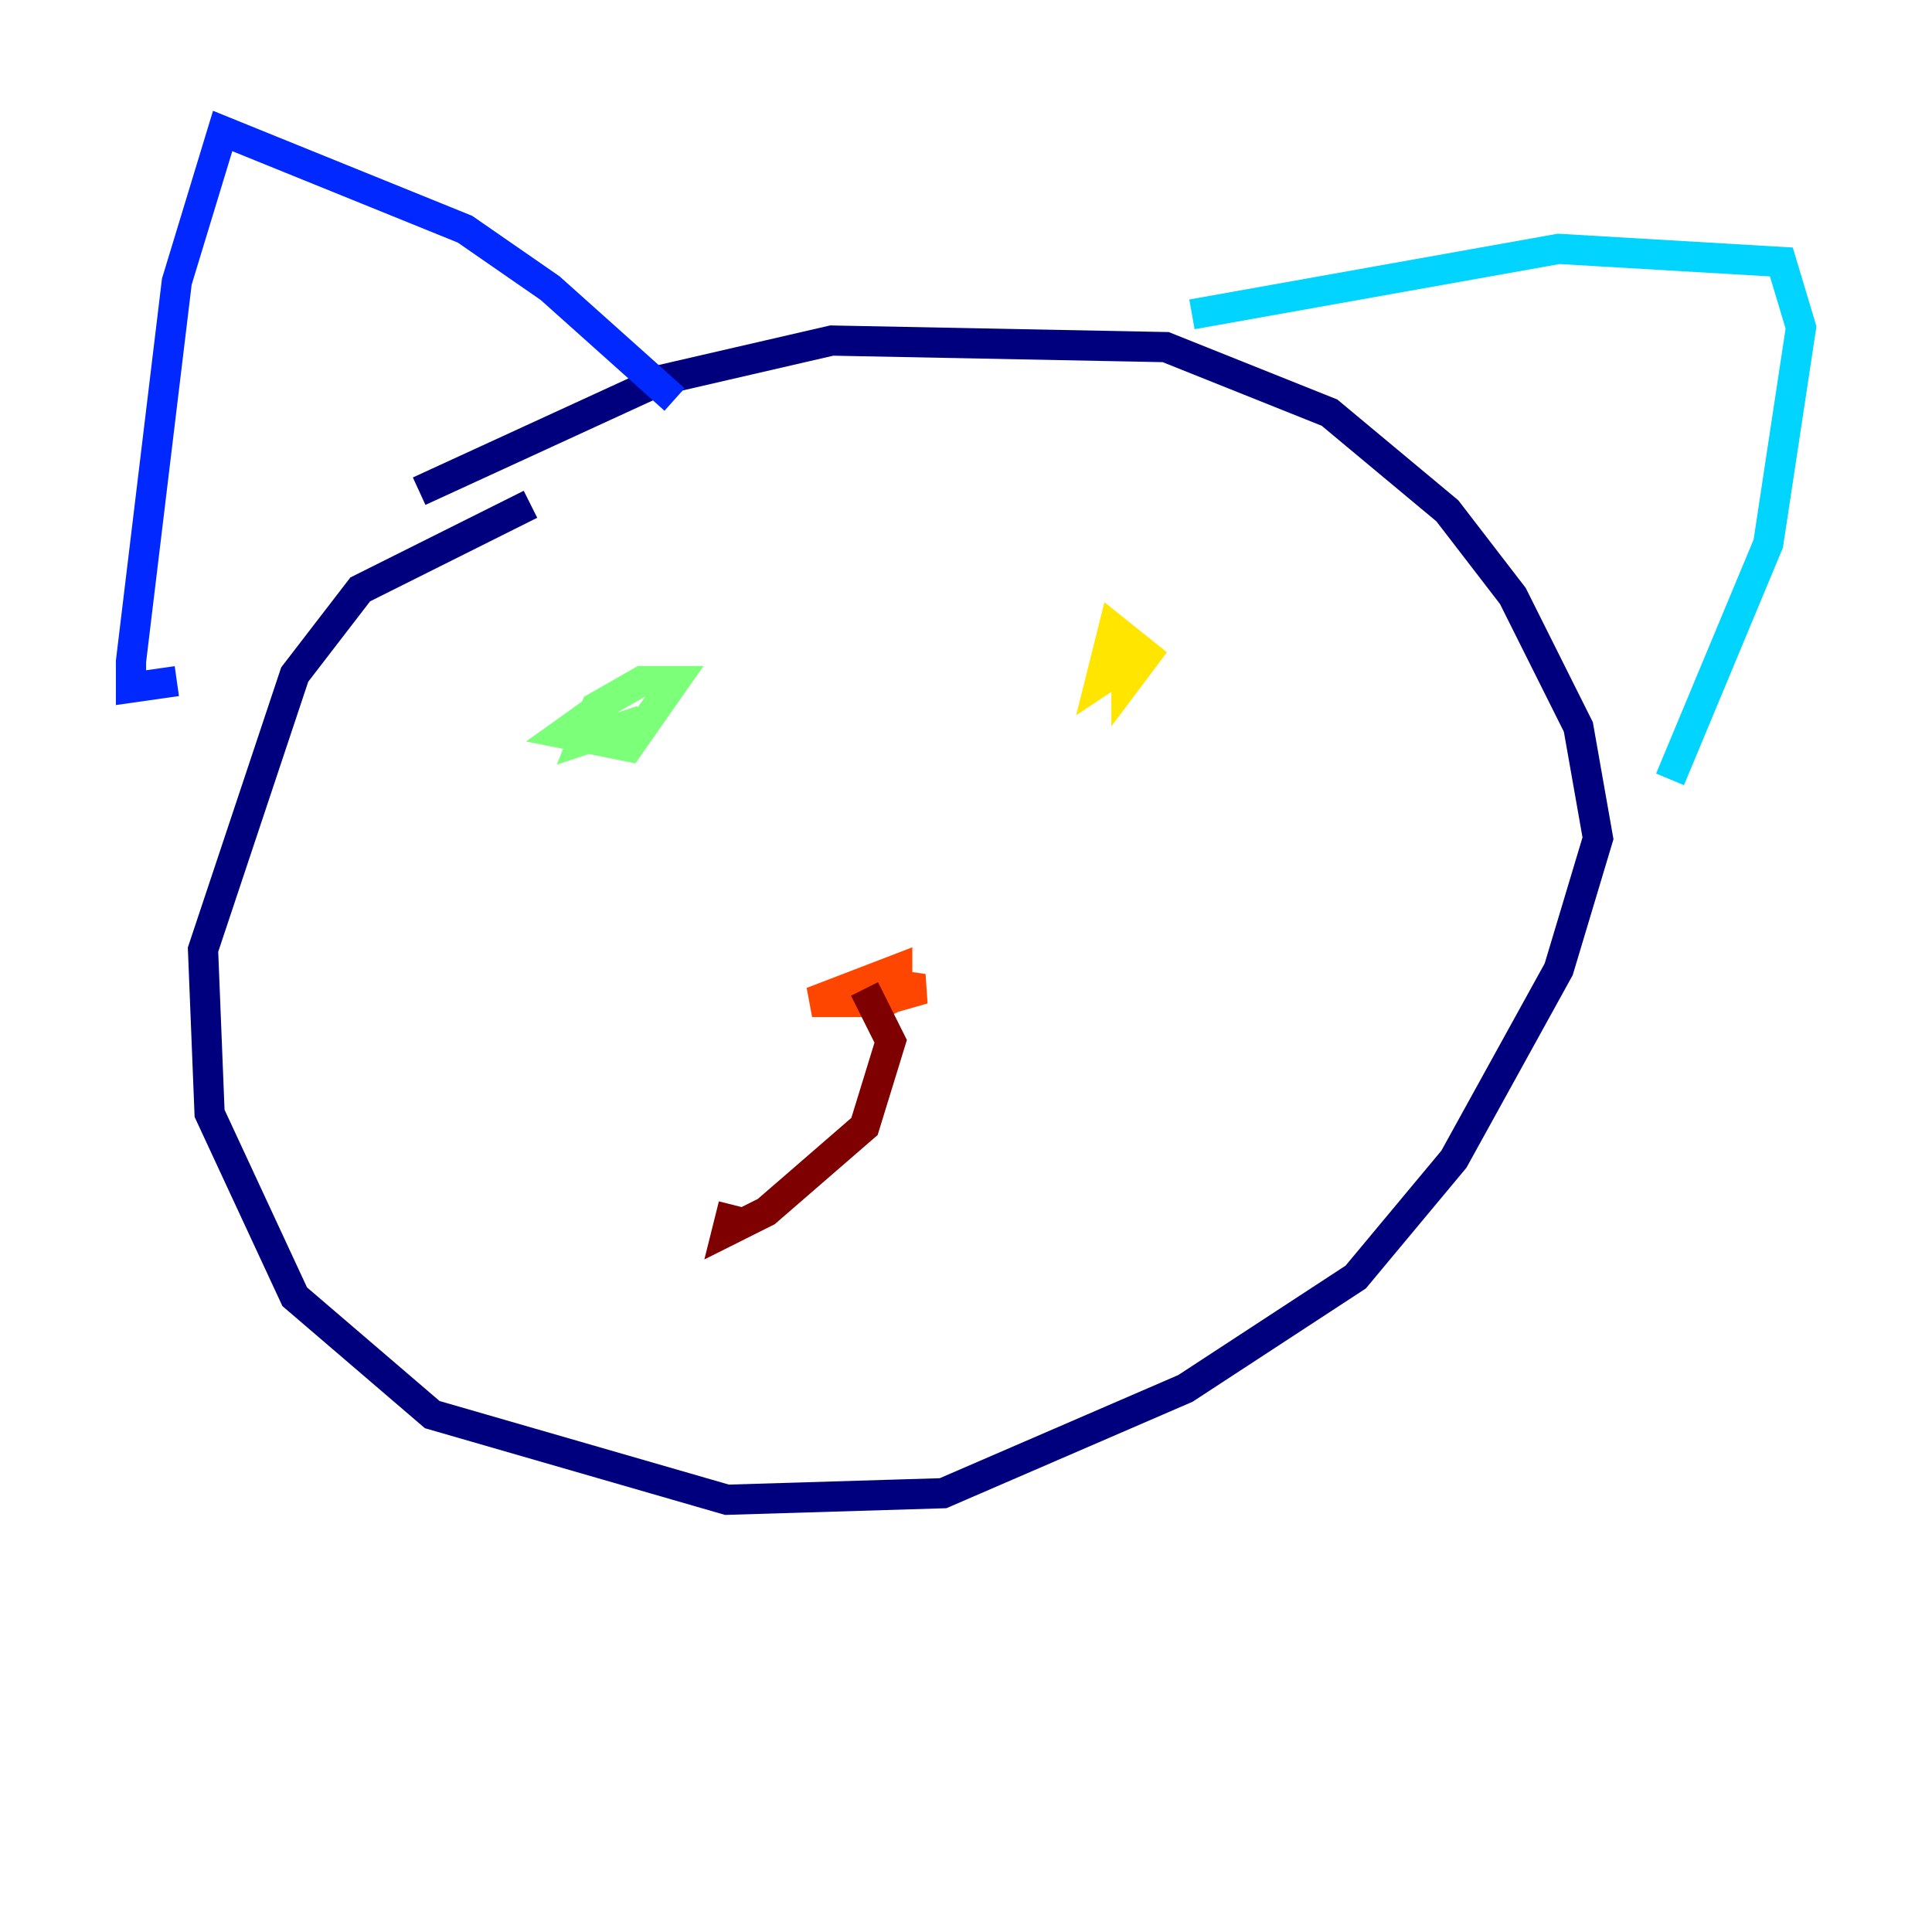 <?xml version="1.0" encoding="utf-8" ?>
<svg baseProfile="tiny" height="128" version="1.2" viewBox="0,0,128,128" width="128" xmlns="http://www.w3.org/2000/svg" xmlns:ev="http://www.w3.org/2001/xml-events" xmlns:xlink="http://www.w3.org/1999/xlink"><defs /><polyline fill="none" points="35.146,33.41 23.864,39.051 19.525,44.691 13.451,62.915 13.885,73.763 19.525,85.912 28.637,93.722 48.163,99.363 62.481,98.929 78.536,91.986 89.817,84.61 96.325,76.8 103.268,64.217 105.871,55.539 104.57,48.163 100.231,39.485 95.891,33.844 88.081,27.336 77.234,22.997 55.105,22.563 43.824,25.166 27.77,32.542" stroke="#00007f" stroke-width="2" /><polyline fill="none" points="44.691,26.468 36.447,19.091 30.807,15.186 14.752,8.678 11.715,18.658 8.678,43.824 8.678,45.559 11.715,45.125" stroke="#0028ff" stroke-width="2" /><polyline fill="none" points="78.969,20.827 103.268,16.488 118.02,17.356 119.322,21.695 117.153,36.014 110.644,51.634" stroke="#00d4ff" stroke-width="2" /><polyline fill="none" points="40.352,46.427 37.315,48.597 41.654,49.464 44.691,45.125 42.522,45.125 39.485,46.861 38.617,49.031 42.522,47.729" stroke="#7cff79" stroke-width="2" /><polyline fill="none" points="74.63,42.522 74.63,45.125 75.932,43.39 73.763,41.654 72.895,45.125 75.498,43.39" stroke="#ffe500" stroke-width="2" /><polyline fill="none" points="57.709,66.82 59.444,65.953 59.444,64.217 53.803,66.386 58.142,66.386 61.18,65.519 58.142,65.085" stroke="#ff4600" stroke-width="2" /><polyline fill="none" points="57.275,65.519 59.01,68.99 57.275,74.63 50.766,80.271 48.163,81.573 48.597,79.837" stroke="#7f0000" stroke-width="2" /></svg>